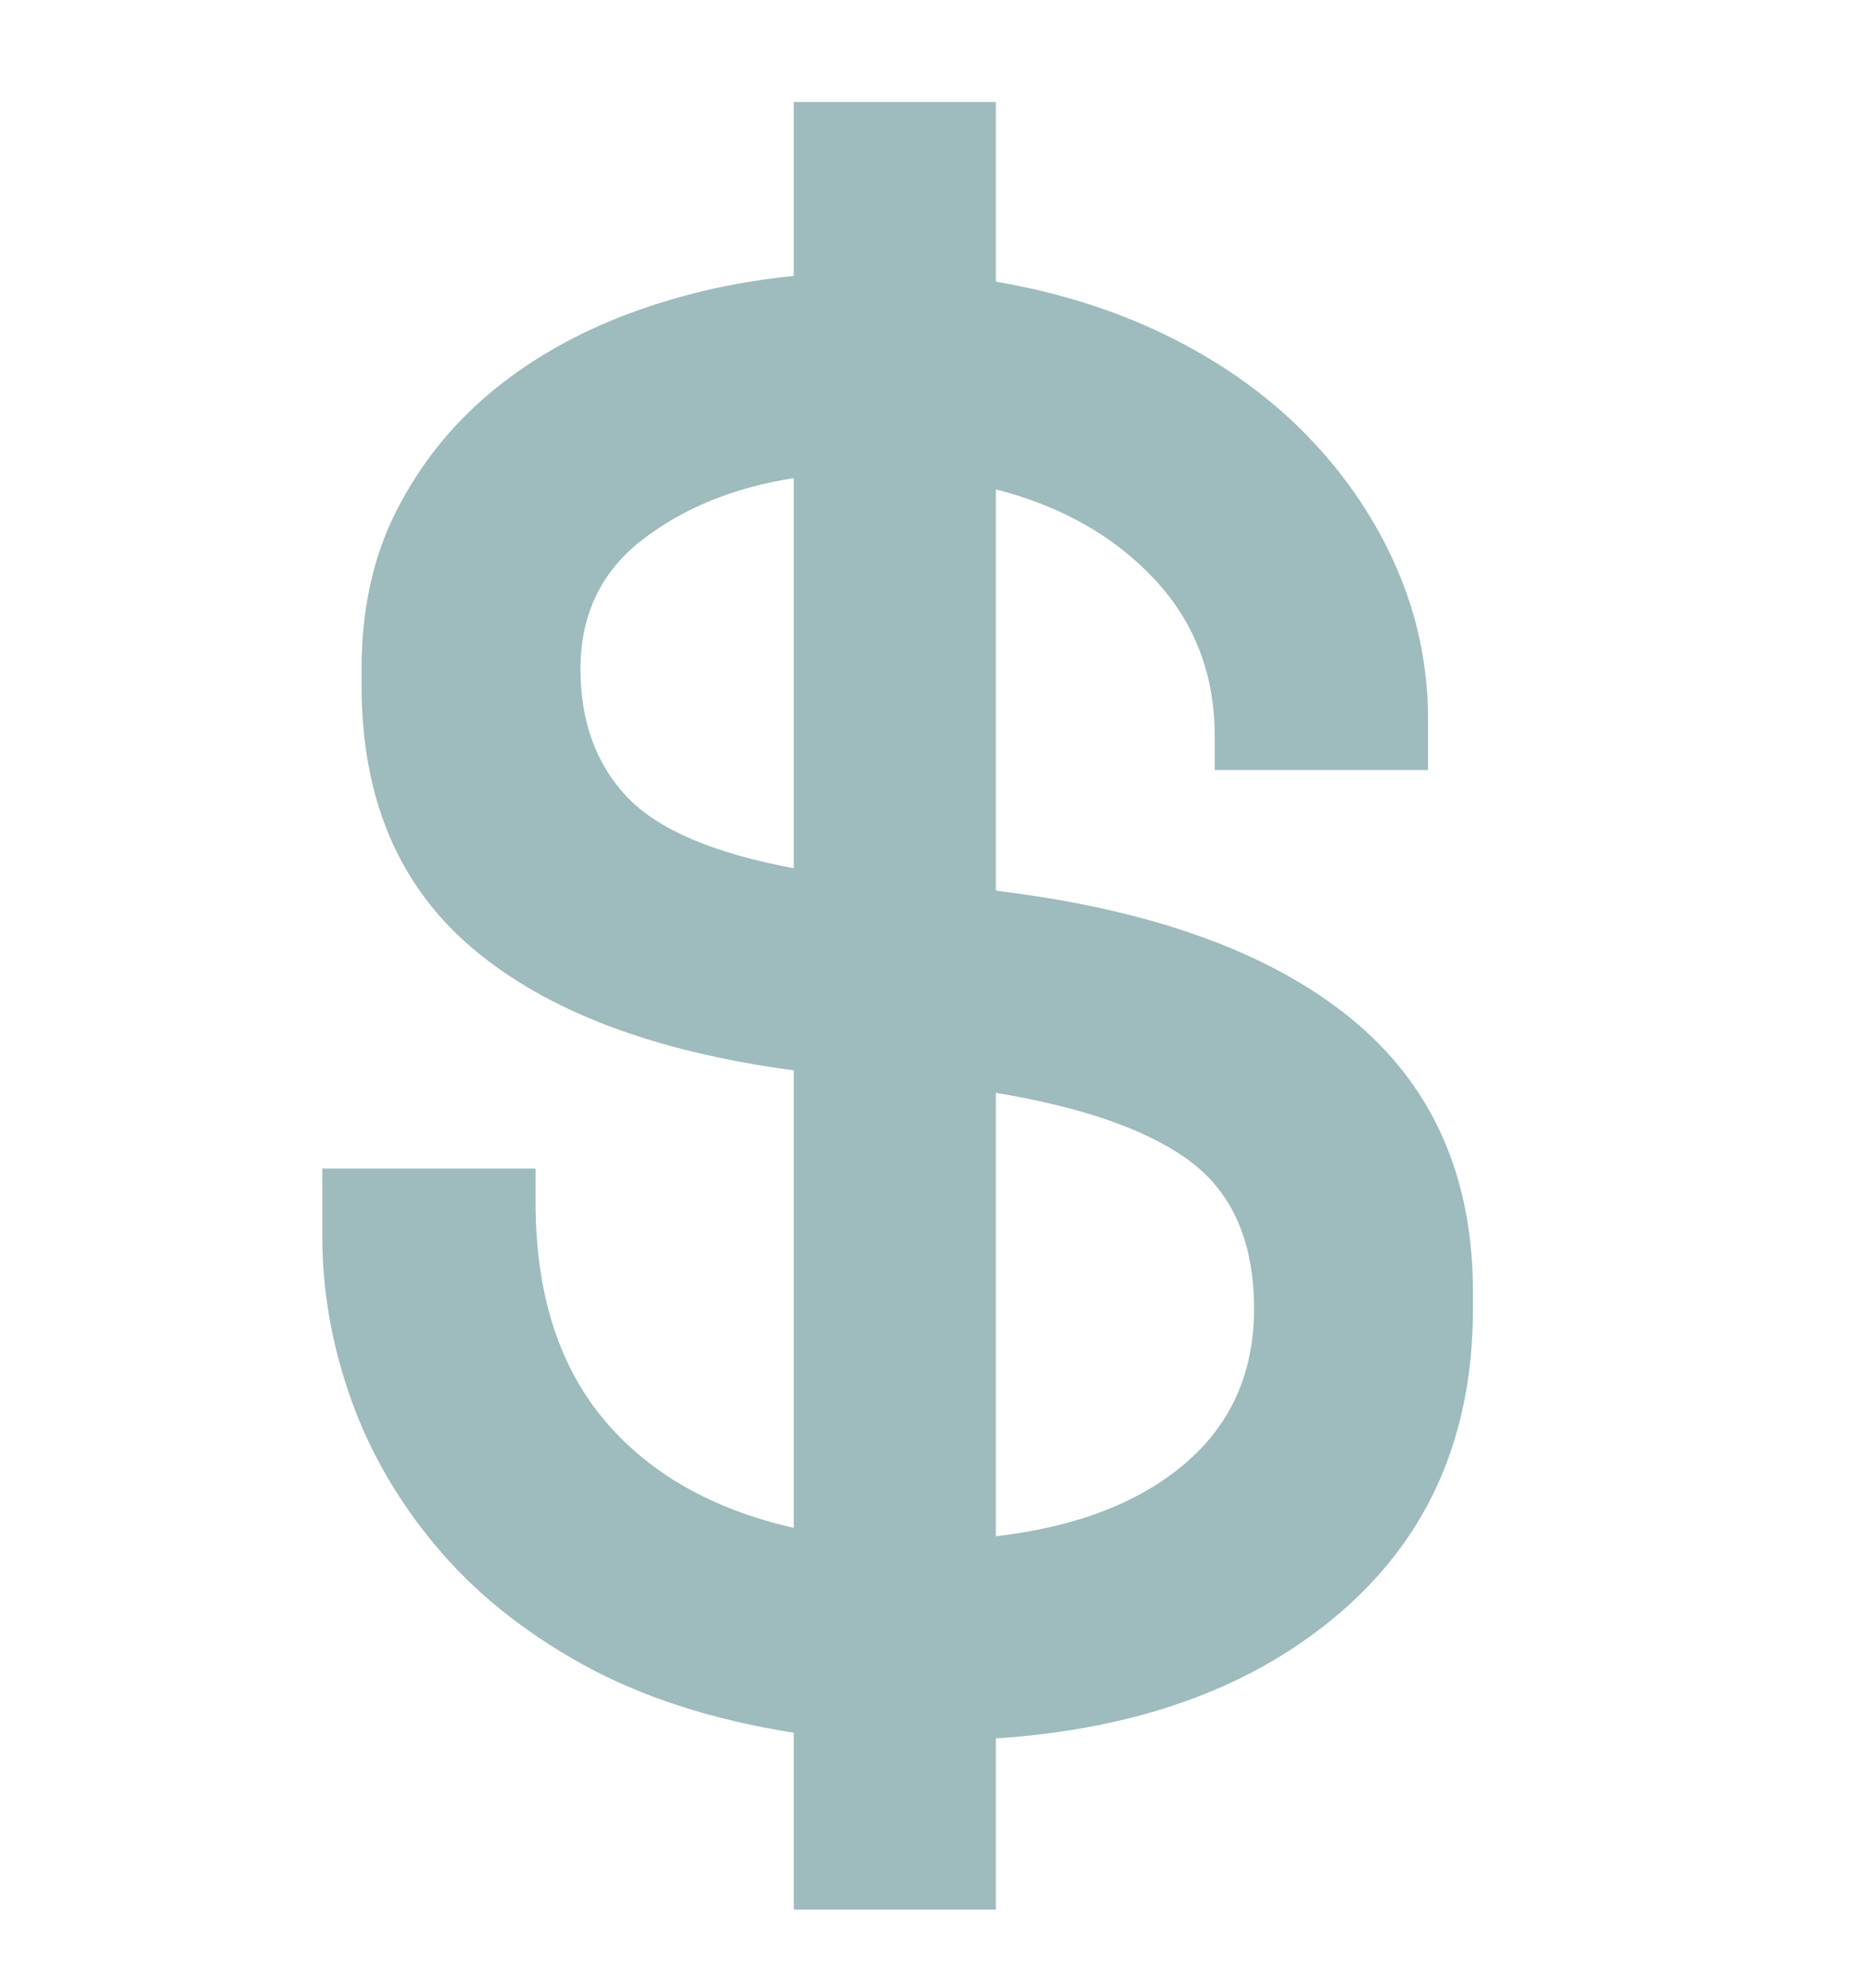 <svg width="16" height="17" viewBox="0 0 11 17" fill="none" xmlns="http://www.w3.org/2000/svg">
<path id="$" fill-rule="evenodd" clip-rule="evenodd" d="M6.016 16.328V14.864C7.248 14.784 8.236 14.42 8.98 13.772C9.724 13.124 10.096 12.264 10.096 11.192V11.048C10.096 10.056 9.748 9.276 9.052 8.708C8.356 8.14 7.344 7.776 6.016 7.616V4.184C6.576 4.328 7.028 4.584 7.372 4.952C7.716 5.32 7.888 5.768 7.888 6.296V6.584H9.712V6.152C9.712 5.704 9.624 5.276 9.448 4.868C9.272 4.46 9.024 4.088 8.704 3.752C8.384 3.416 7.996 3.132 7.54 2.9C7.084 2.668 6.576 2.504 6.016 2.408V0.872H4.288V2.36C3.792 2.408 3.32 2.516 2.872 2.684C2.424 2.852 2.032 3.076 1.696 3.356C1.36 3.636 1.092 3.972 0.892 4.364C0.692 4.756 0.592 5.208 0.592 5.72V5.864C0.592 6.824 0.908 7.572 1.54 8.108C2.172 8.644 3.088 8.992 4.288 9.152V13.064C3.584 12.904 3.04 12.592 2.656 12.128C2.272 11.664 2.08 11.048 2.08 10.28V9.992H0.256V10.568C0.256 11.032 0.336 11.492 0.496 11.948C0.656 12.404 0.9 12.828 1.228 13.22C1.556 13.612 1.972 13.948 2.476 14.228C2.98 14.508 3.584 14.704 4.288 14.816V16.328H6.016ZM4.288 7.424C3.6 7.296 3.124 7.092 2.86 6.812C2.596 6.532 2.464 6.168 2.464 5.72C2.464 5.256 2.64 4.888 2.992 4.616C3.344 4.344 3.776 4.168 4.288 4.088V7.424ZM6.016 9.344V13.136C6.704 13.056 7.244 12.848 7.636 12.512C8.028 12.176 8.224 11.736 8.224 11.192C8.224 10.632 8.048 10.216 7.696 9.944C7.344 9.672 6.784 9.472 6.016 9.344Z" fill="#9EBBBD"/>
</svg>
